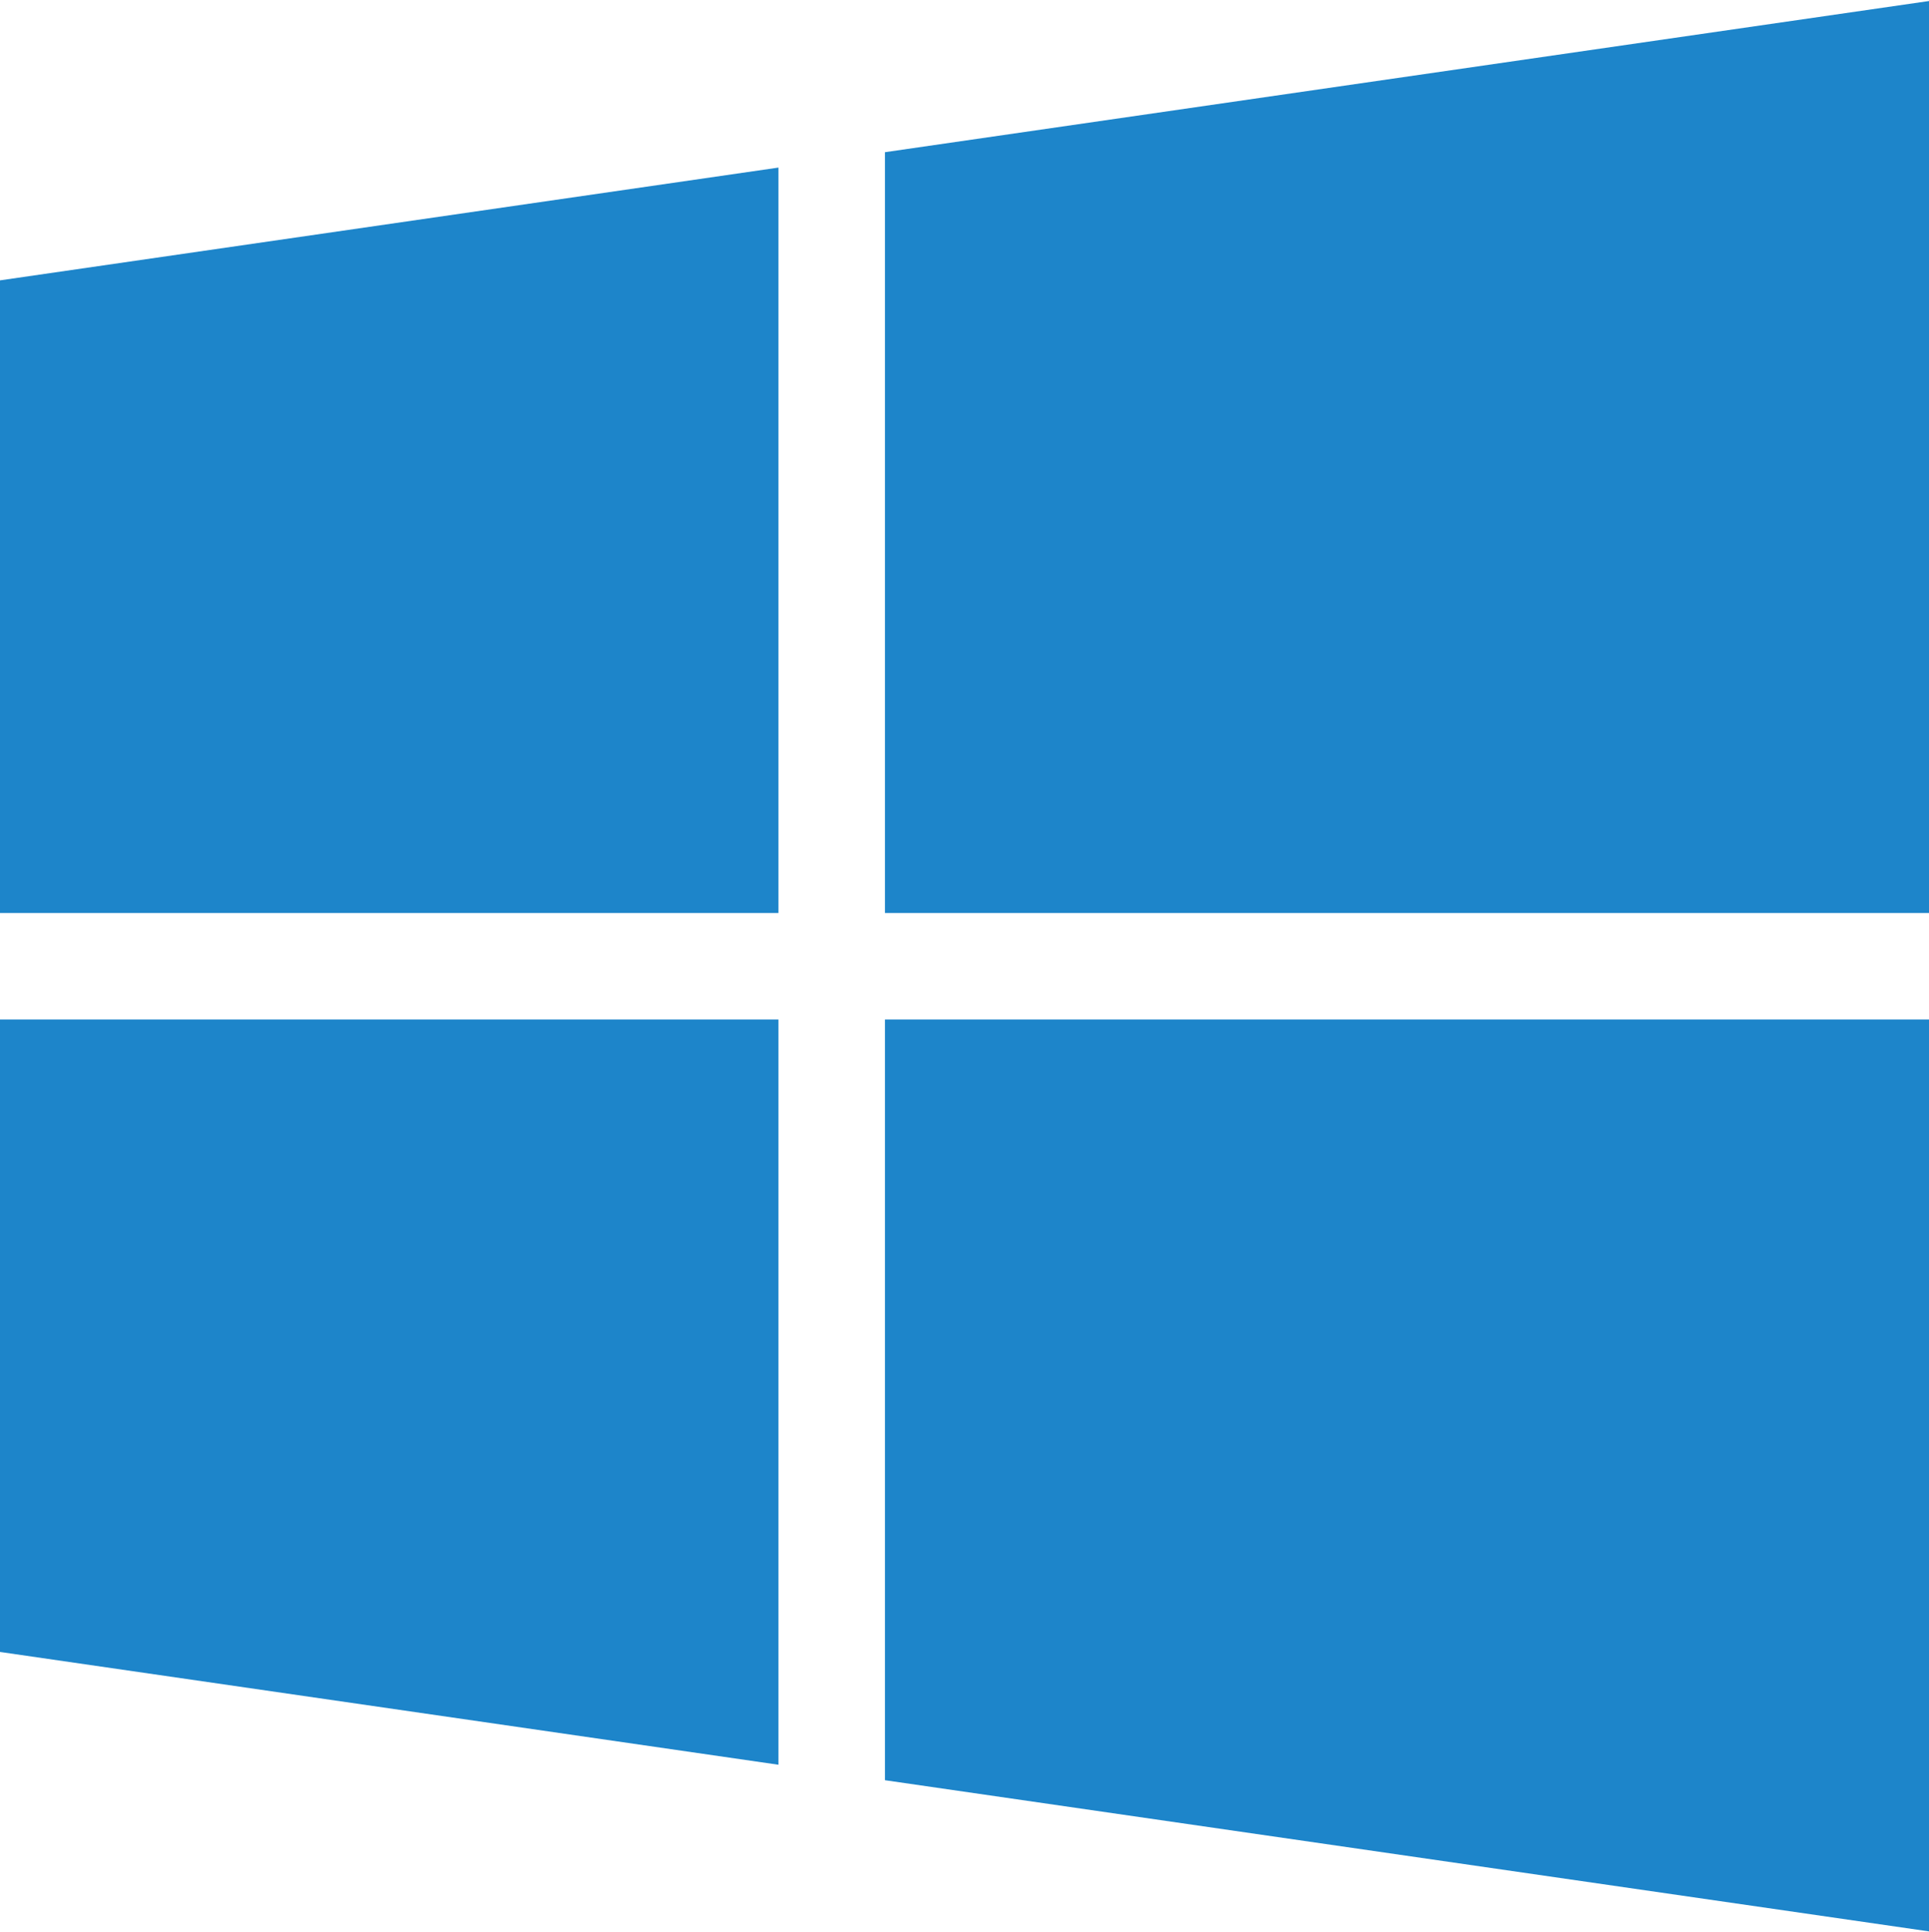 <svg xmlns="http://www.w3.org/2000/svg" xmlns:xlink="http://www.w3.org/1999/xlink" preserveAspectRatio="xMidYMid" width="20.937" height="20.968" viewBox="0 0 20.937 20.968">
  <defs>
    <style>
      .cls-1 {
        fill: #1d85ca;
        fill-rule: evenodd;
      }
    </style>
  </defs>
  <path d="M-0.006,17.930 L8.449,19.155 L8.449,11.066 L-0.006,11.066 L-0.006,17.930 ZM-0.006,9.910 L8.449,9.910 L8.449,1.819 L-0.006,3.044 L-0.006,9.910 ZM9.605,19.323 L20.951,20.966 L20.951,11.066 L9.605,11.066 L9.605,19.323 ZM9.605,1.652 L9.605,9.910 L20.951,9.910 L20.951,0.009 L9.605,1.652 Z" class="cls-1"/>
</svg>
